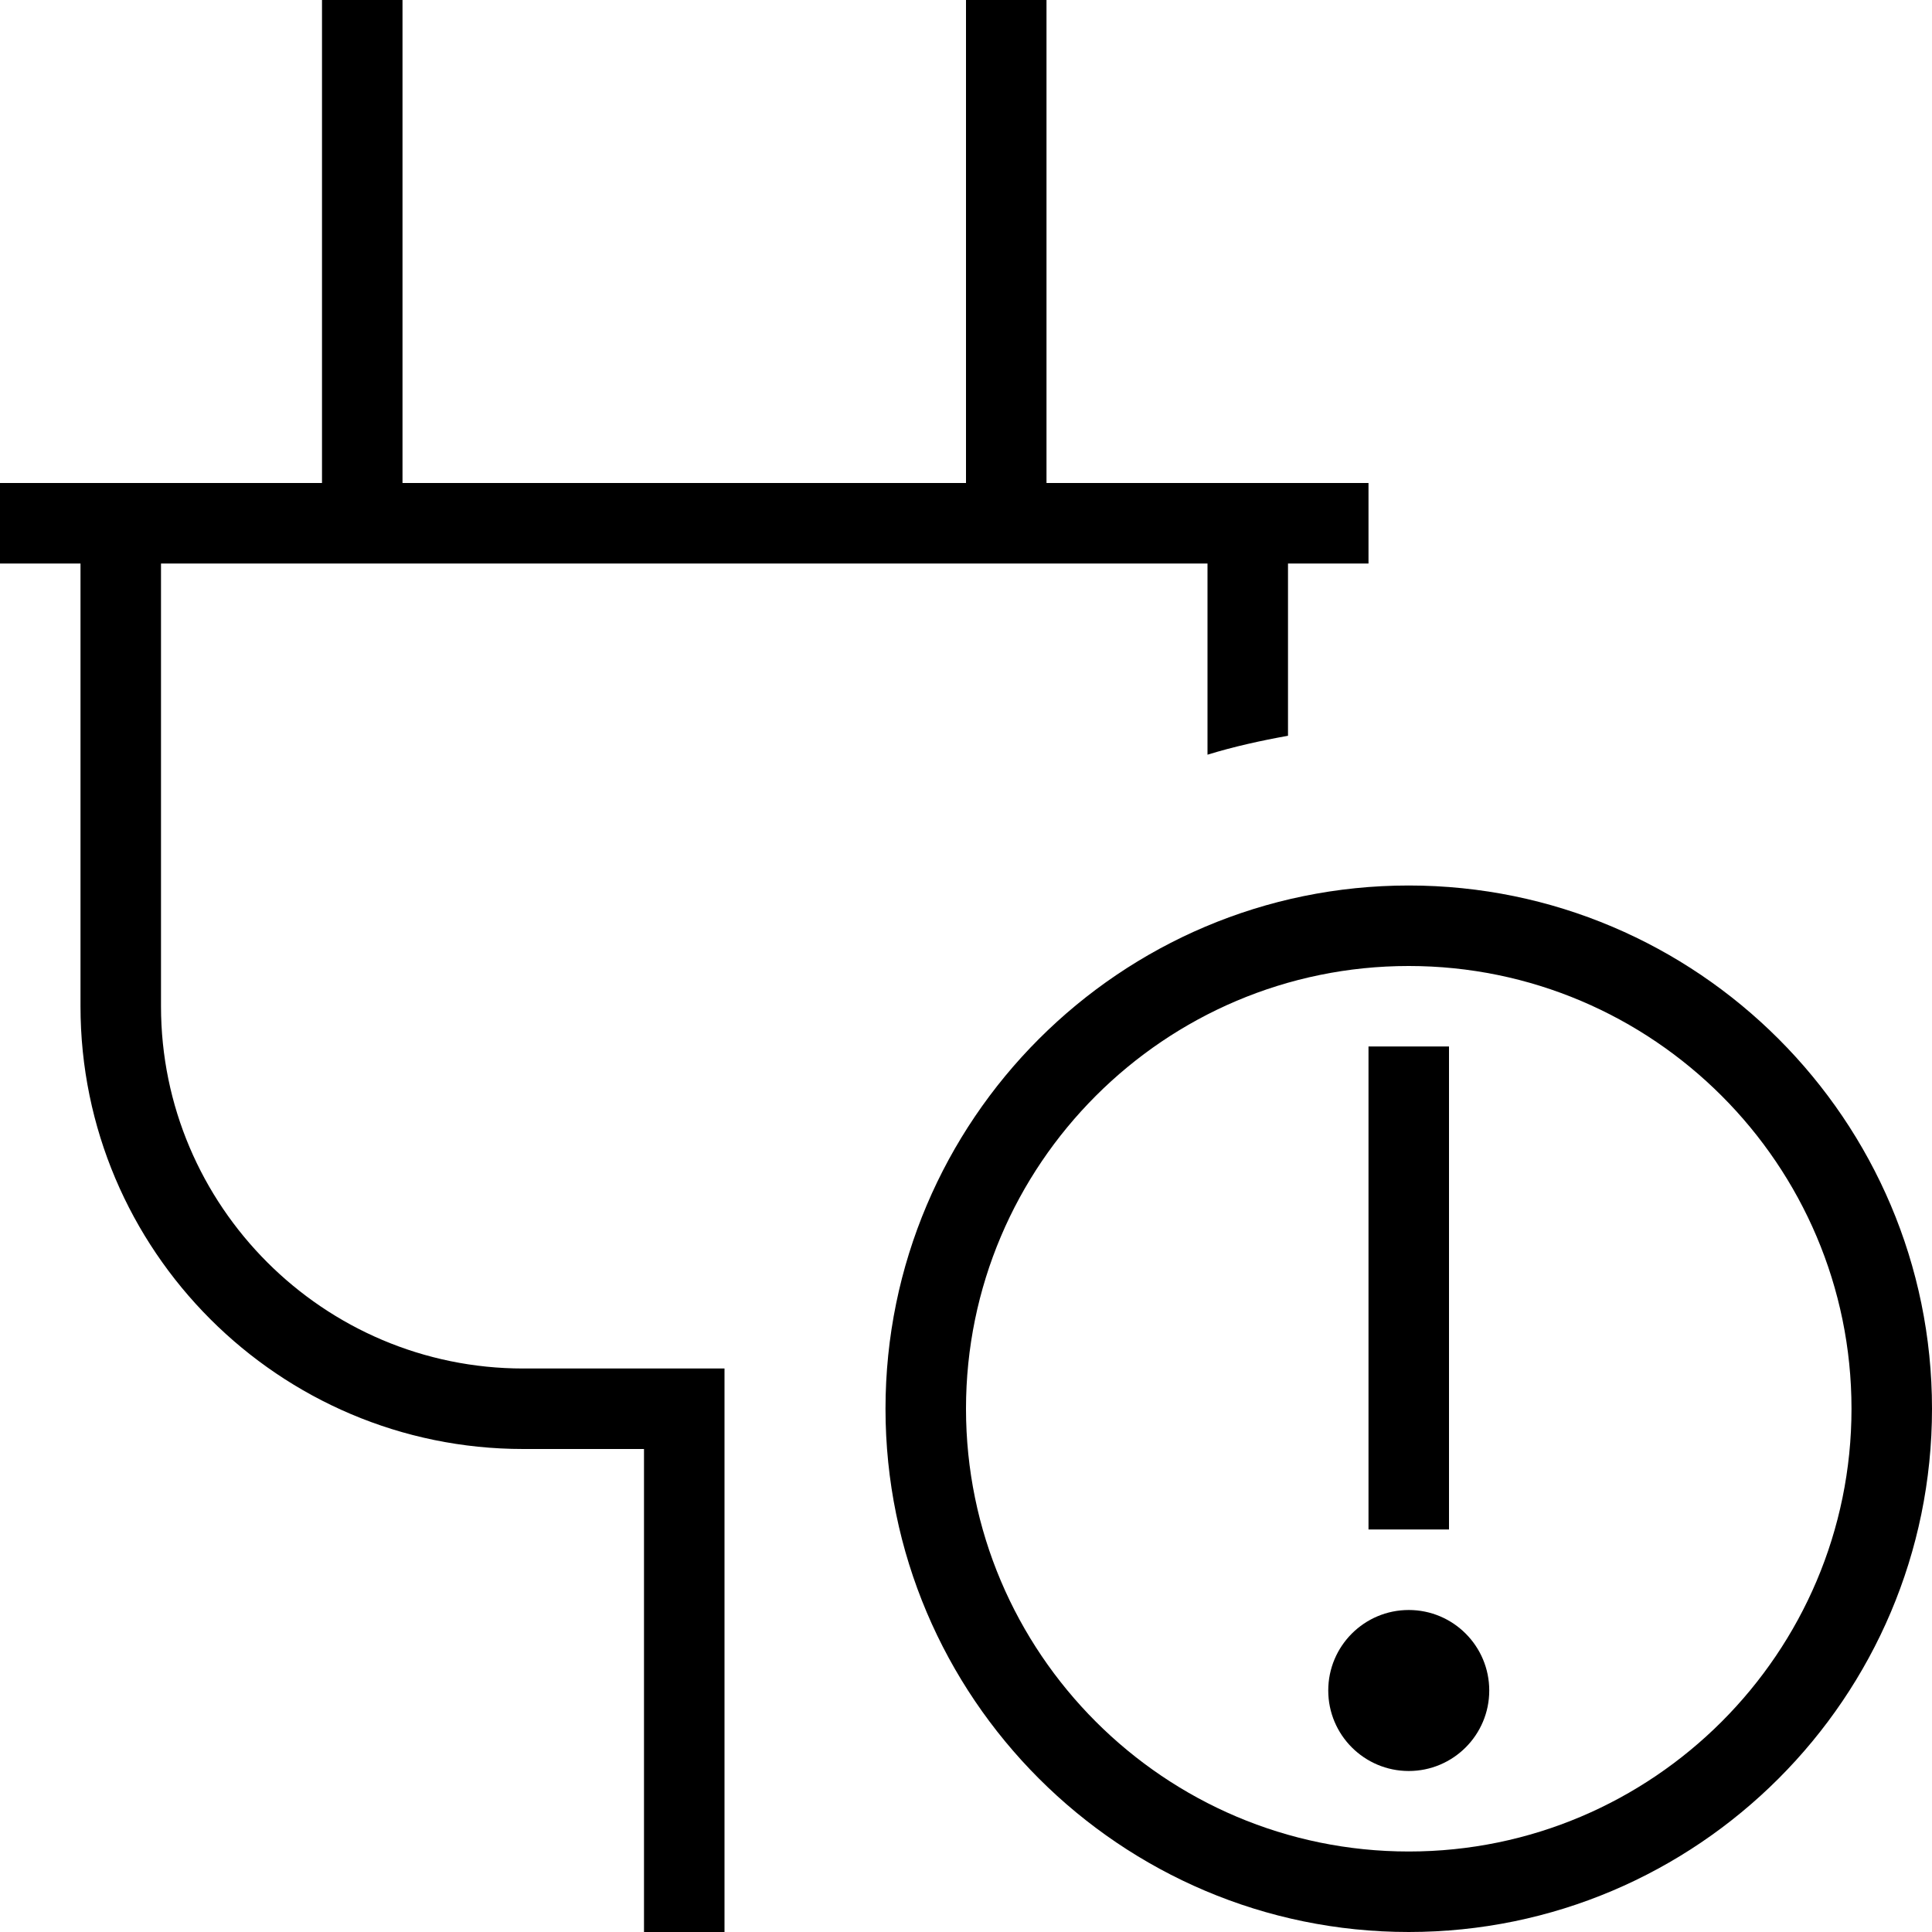 <?xml version="1.0" encoding="UTF-8"?>
<svg xmlns="http://www.w3.org/2000/svg" id="Layer_1" data-name="Layer 1" viewBox="0 0 24 24">
  <path d="M6.5,17h2.5v7h-1v-6h-1.5c-3.033,0-5.5-2.468-5.5-5.5V7H0v-1H4V0h1V6h7V0h1V6h4v1h-1v2.14c-.34,.061-.675,.135-1,.235v-2.375H2v5.5c0,2.481,2.019,4.5,4.5,4.5Zm17.5,.5c0,3.584-2.916,6.5-6.5,6.5s-6.5-2.916-6.5-6.5,2.916-6.5,6.5-6.5,6.5,2.916,6.5,6.5Zm-1,0c0-3.032-2.467-5.5-5.5-5.5s-5.5,2.468-5.5,5.5,2.467,5.5,5.5,5.5,5.5-2.468,5.5-5.5Zm-5-4.5h-1v6h1v-6Zm-.5,7c-.552,0-1,.448-1,1s.448,1,1,1,1-.448,1-1-.448-1-1-1Z"/>
</svg>
